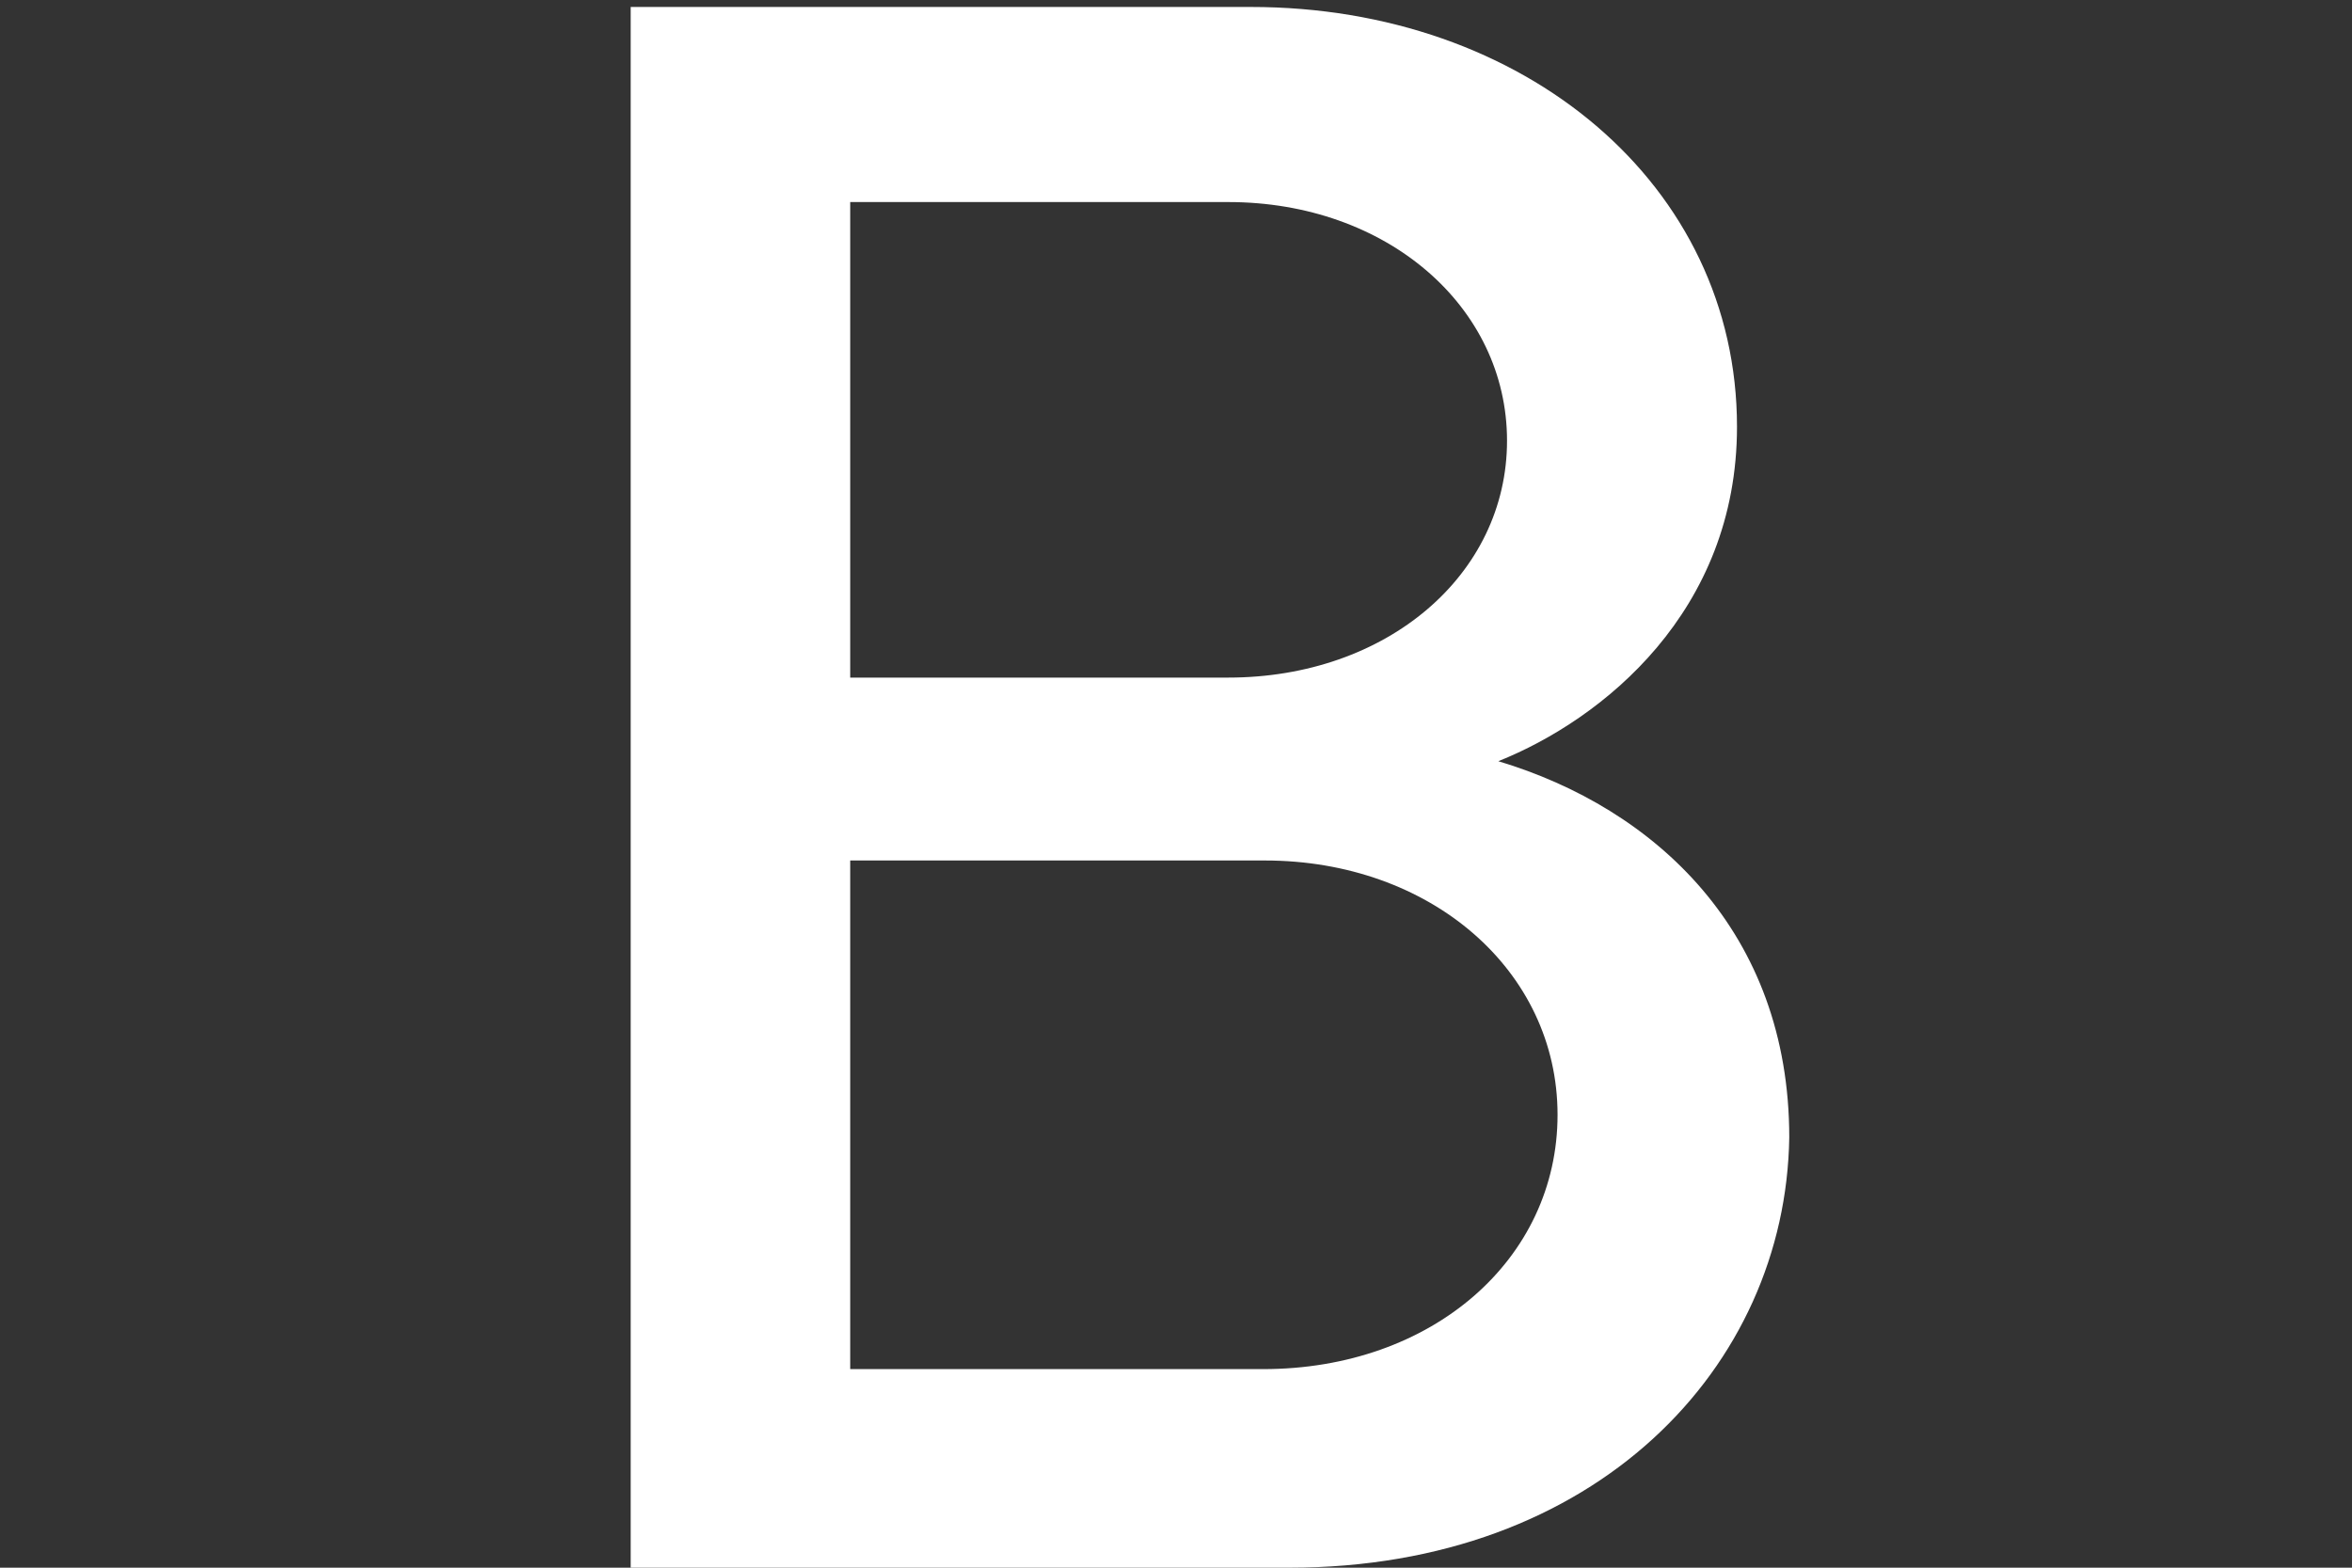 <?xml version="1.0" encoding="utf-8"?>
<!-- Generator: Adobe Illustrator 20.0.0, SVG Export Plug-In . SVG Version: 6.00 Build 0)  -->
<svg version="1.1" id="Layer_1" xmlns="http://www.w3.org/2000/svg" xmlns:xlink="http://www.w3.org/1999/xlink" x="0px" y="0px"
	 viewBox="0 0 135 90" style="enable-background:new 0 0 135 90;fill: #FFF;" xml:space="preserve">
<rect x="0" y="0" width="135" height="90" fill="#333333" stroke="none"/>
<g>
	<path d="M36.2,0.4h35.6c15.7,0,27.9,10.2,27.9,24.1c0,10.6-7.7,16.8-13.7,19.2c9,2.7,16.7,9.8,16.7,21.6C102.5,78.5,91.6,90,74,90
		H36.2V0.4z M48.8,11.6v27.3h21.7c9.1,0,16-5.9,16-13.6c0-7.7-6.9-13.7-16-13.7H48.8z M48.8,49.5v29.1h23.7
		c9.7,0,16.9-6.3,16.9-14.6c0-8.3-7.3-14.6-16.8-14.6H48.8z"/>
</g>
</svg>
